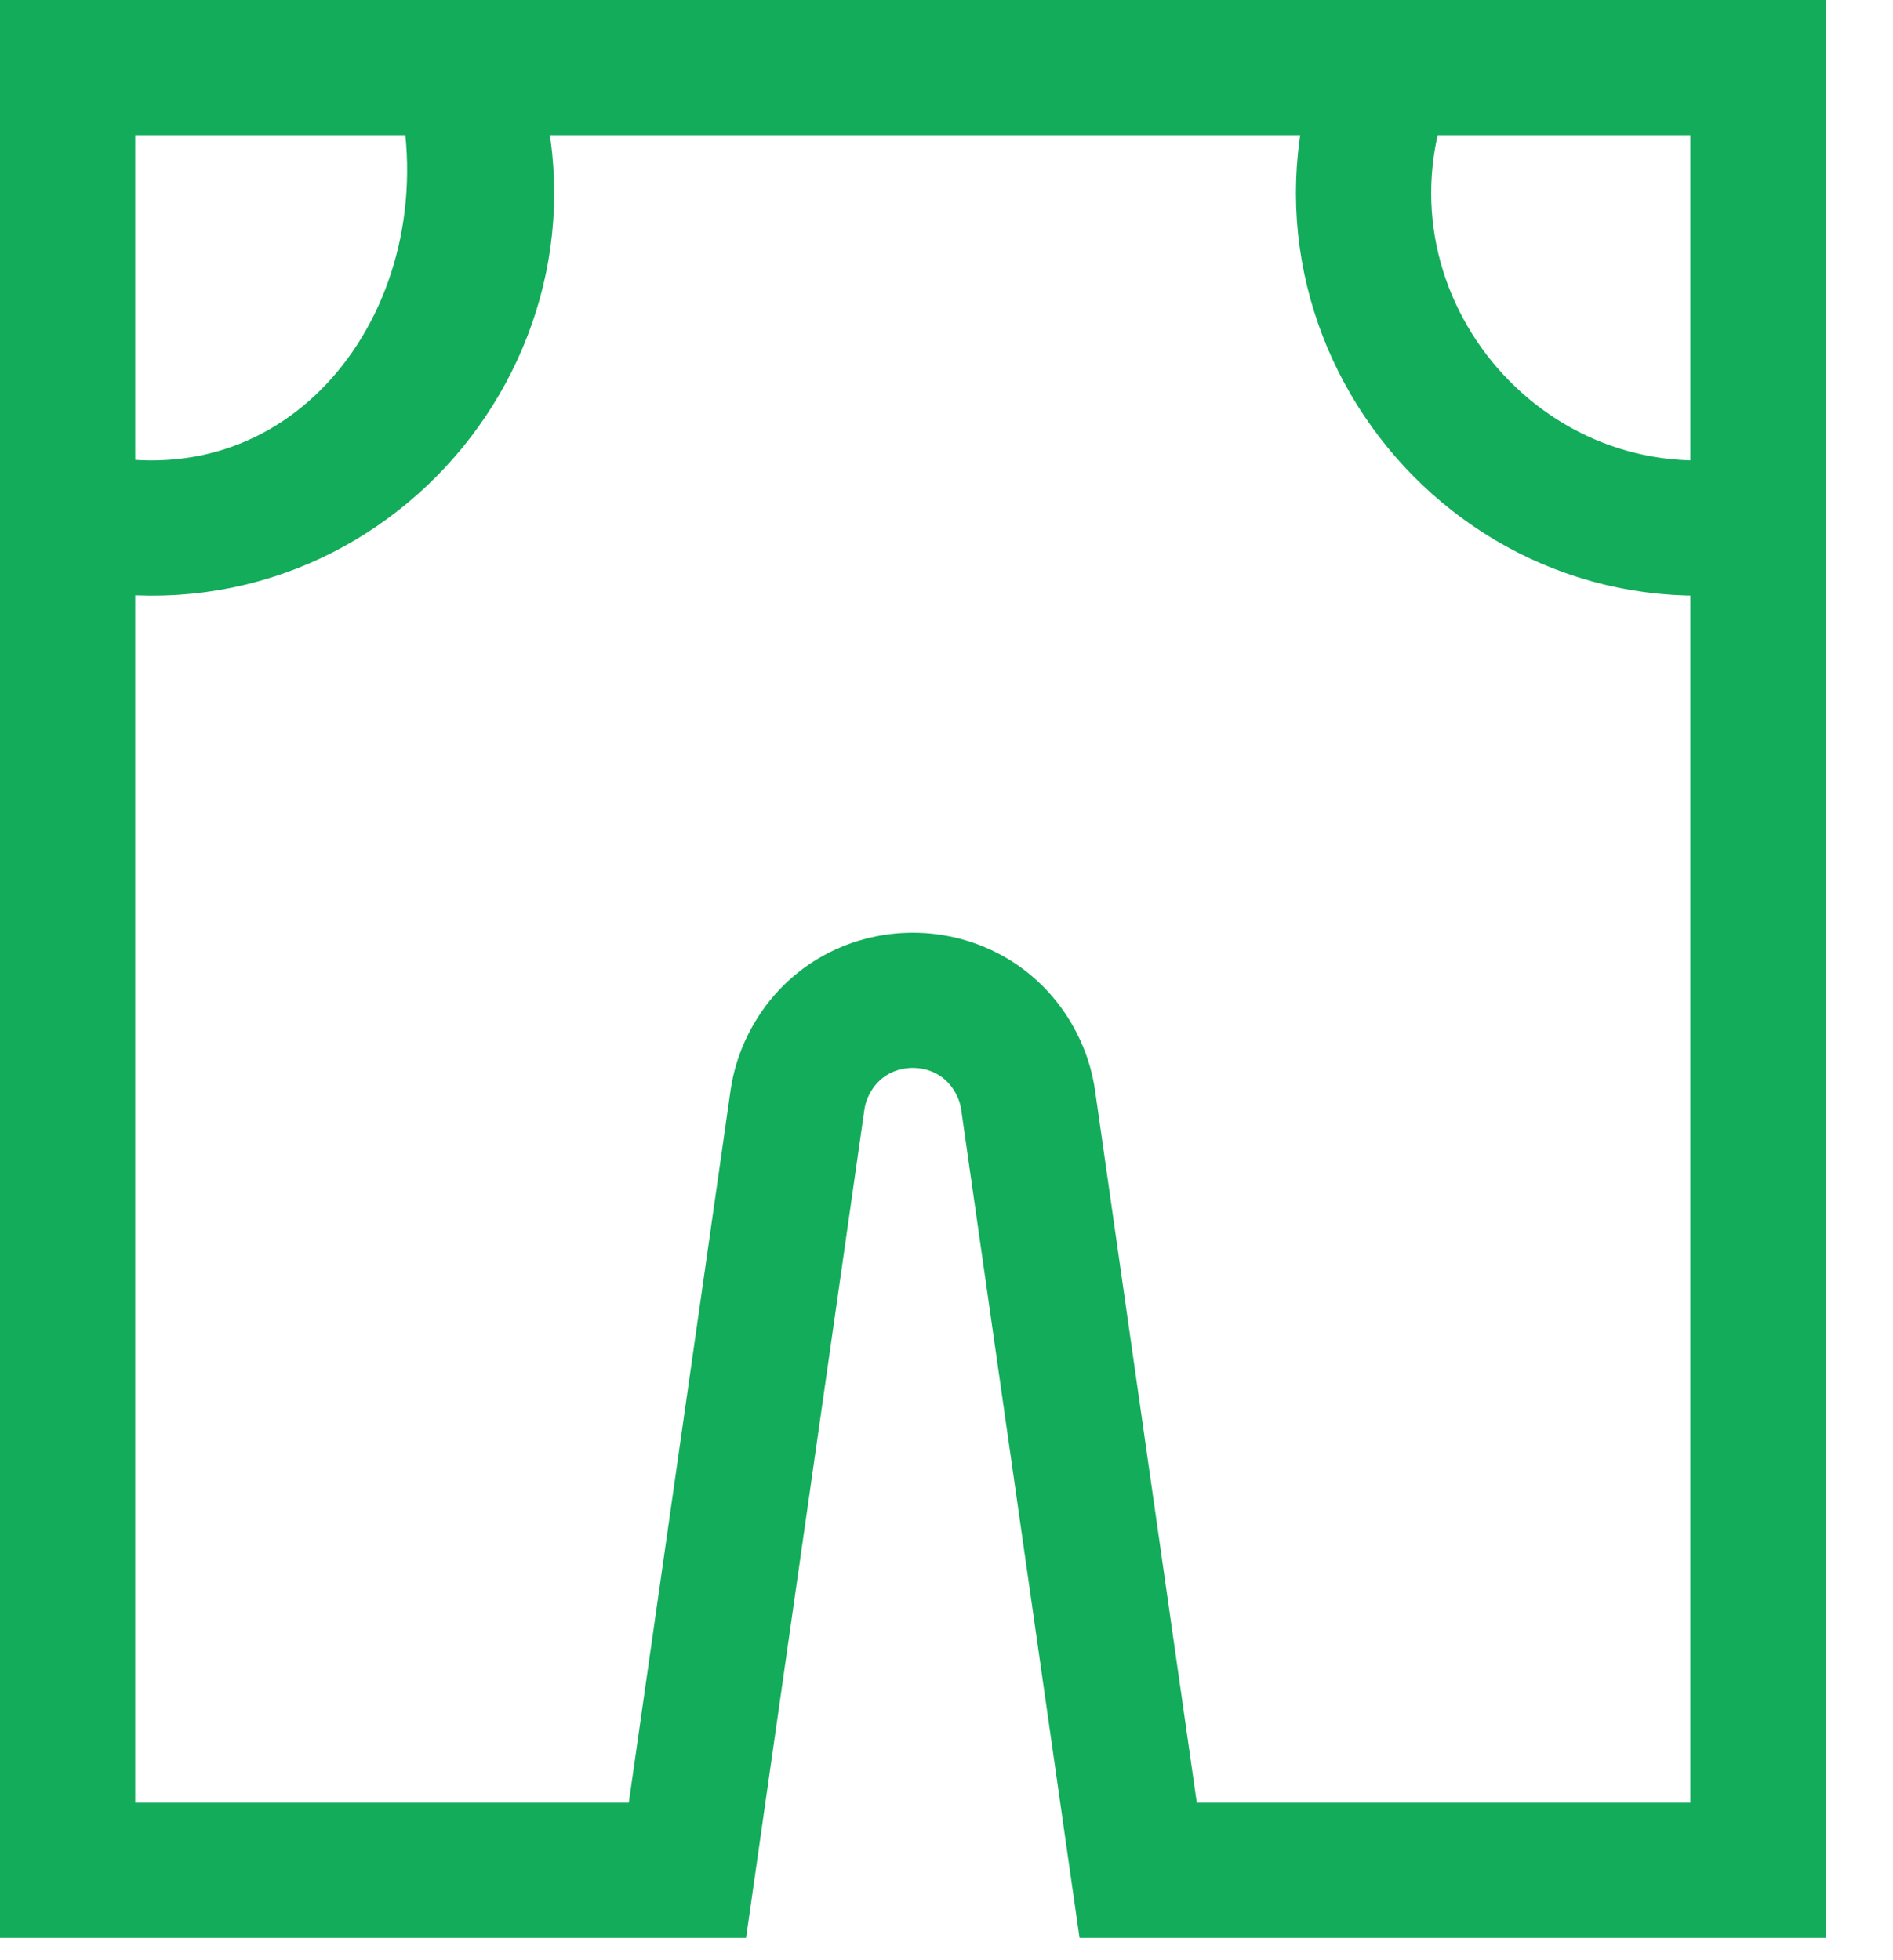 <?xml version="1.0" encoding="utf-8"?>
<svg viewBox="0 0 28 29" fill="none" xmlns="http://www.w3.org/2000/svg">
  <path d="M10.168 27.67L11.795 16.279C11.821 16.095 11.877 15.917 11.96 15.752V15.752C12.595 14.481 14.408 14.481 15.043 15.752V15.752C15.126 15.917 15.182 16.095 15.208 16.279L16.835 27.67H26.003V1H1V27.67H10.168ZM1 7.668L1.333 7.728C5.119 8.416 7.767 4.733 6.834 1V1C8.284 4.624 5.177 8.427 1.336 7.729L1 7.668Z" stroke="#12AC5A" stroke-width="2"/>
  <path d="M26.366 7.668L26.03 7.729C22.189 8.427 19.082 4.624 20.532 1" stroke="#12AC5A" stroke-width="2"/>
</svg>